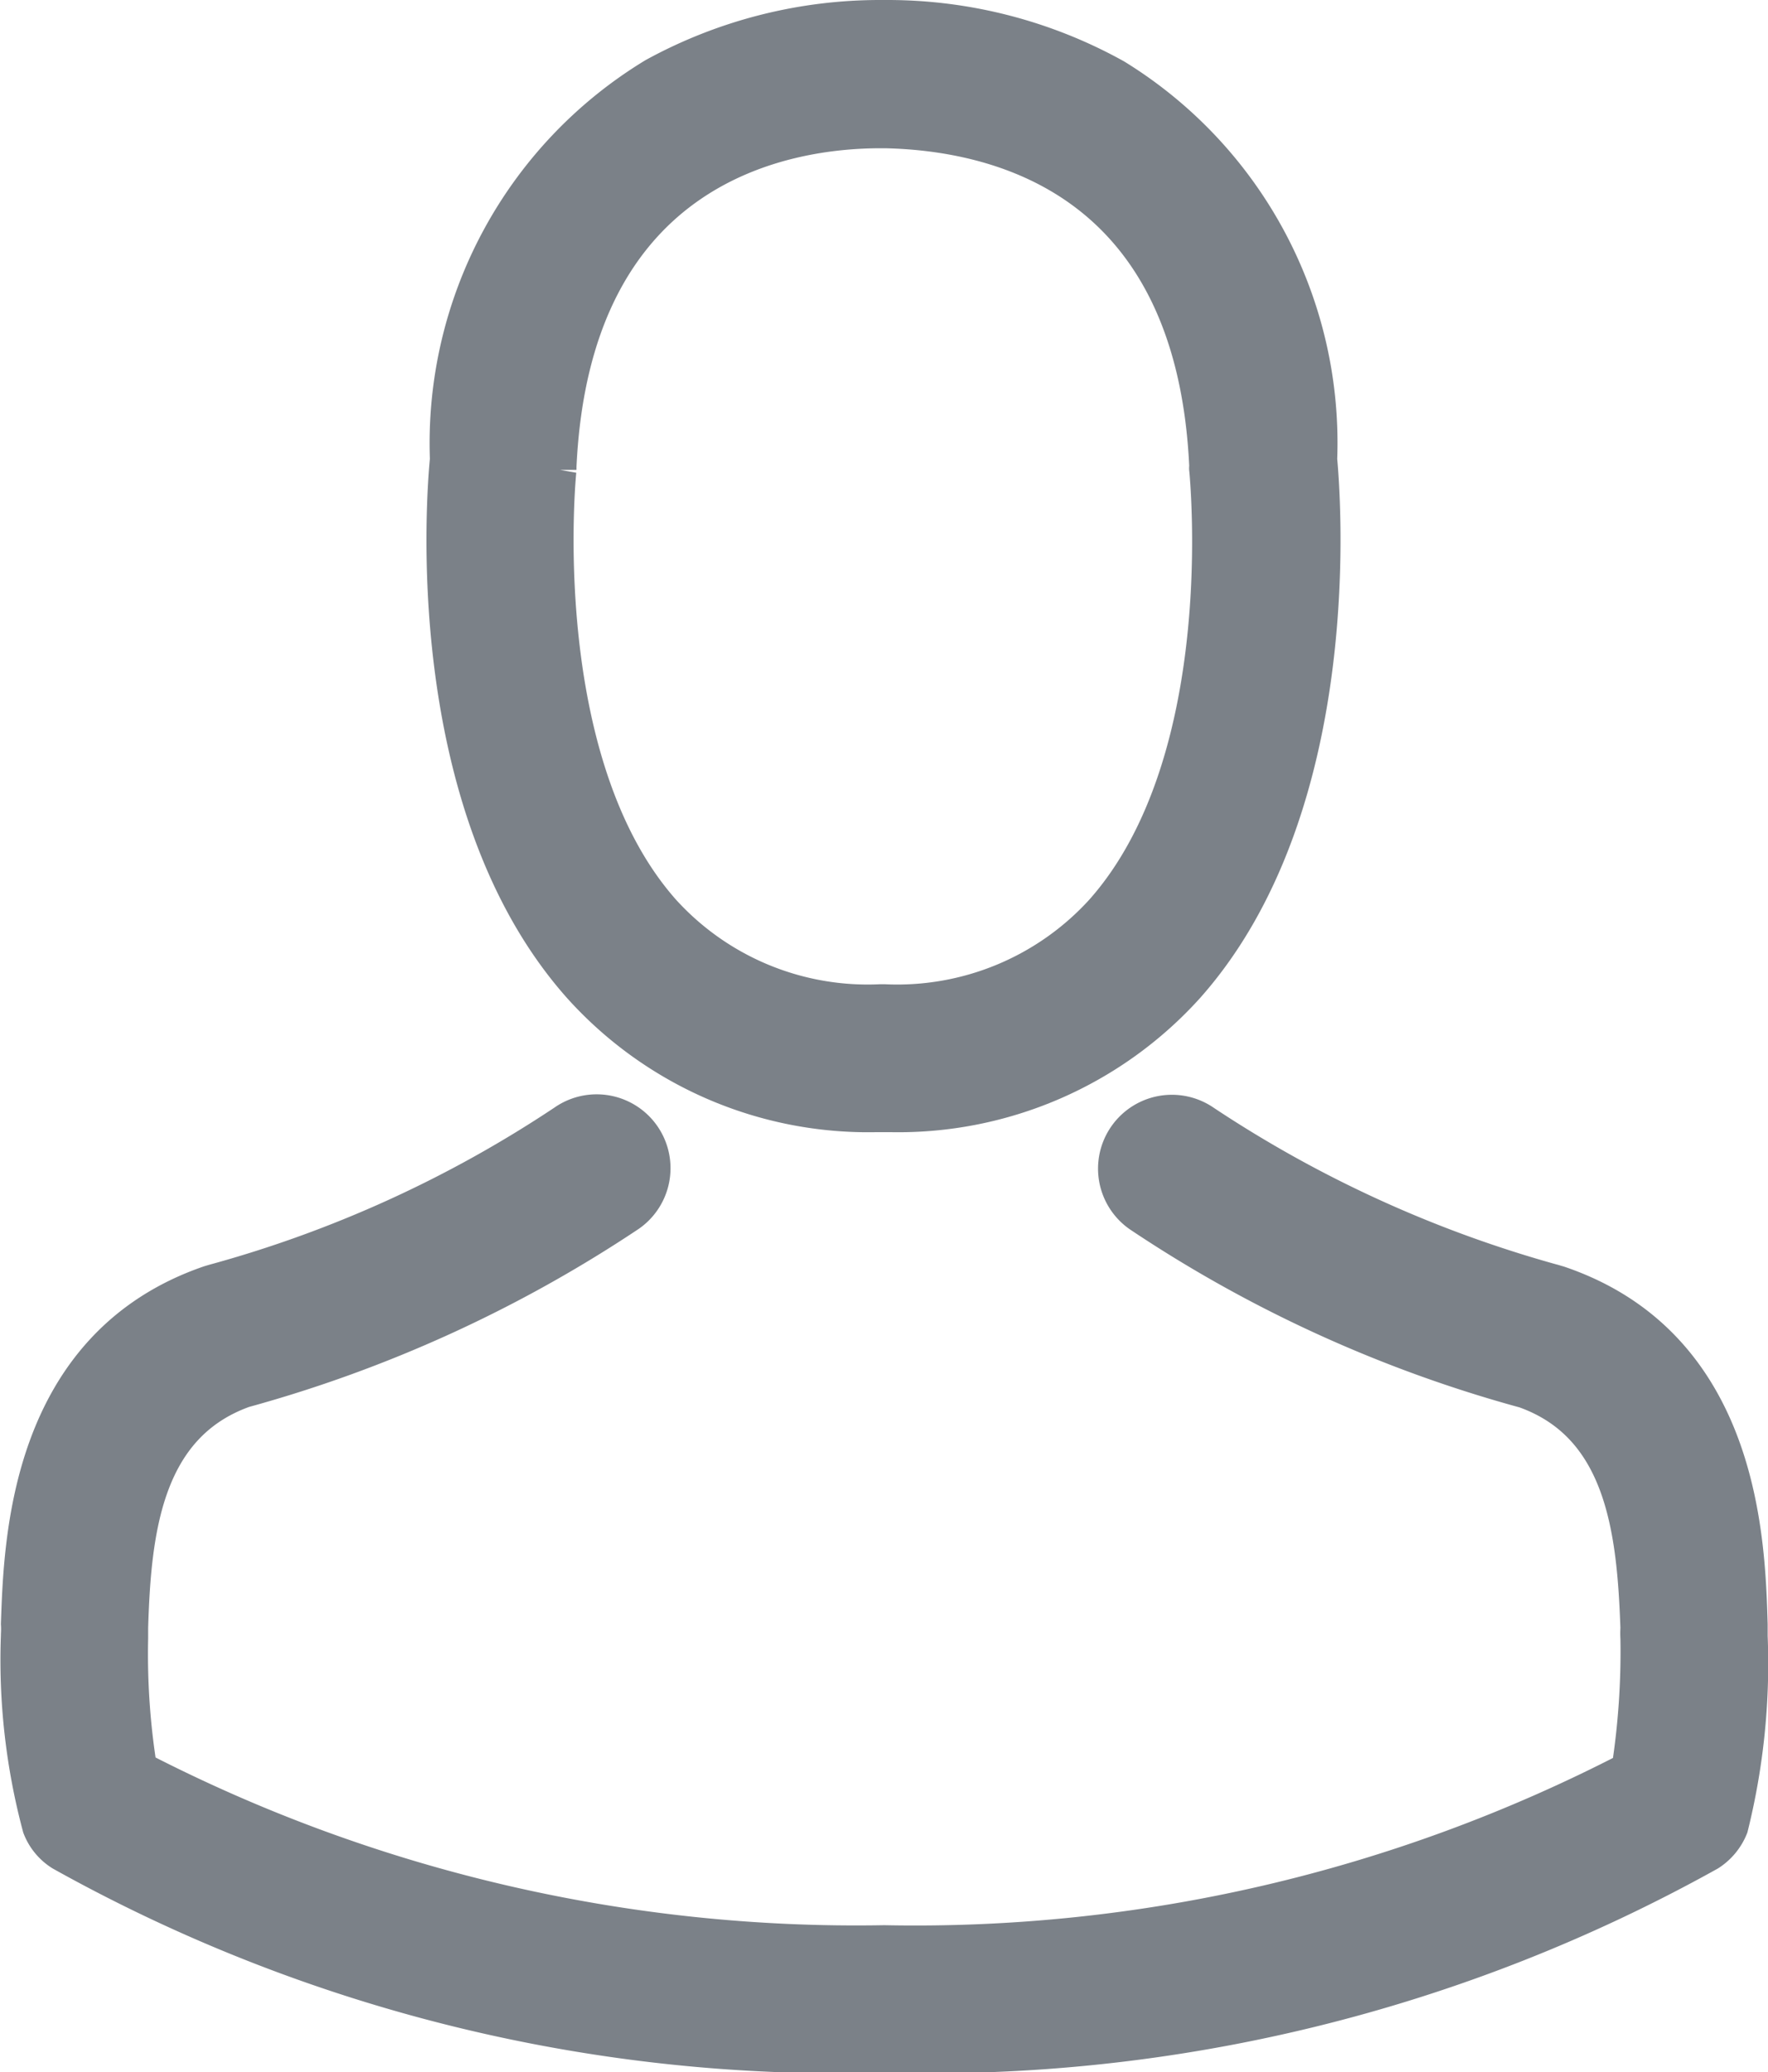 <svg xmlns="http://www.w3.org/2000/svg" width="15.681" height="18.379" viewBox="0 0 15.681 18.379">
  <defs>
    <style>
      .cls-1 {
        fill: #7b8188;
        stroke: #7b8188;
        stroke-width: 0.3px;
      }
    </style>
  </defs>
  <g id="avatar" transform="translate(-35.922 0.15)">
    <g id="Group_2199" data-name="Group 2199" transform="translate(36.073)">
      <path id="Path_3088" data-name="Path 3088" class="cls-1" d="M140.924,9.742h.12A3.455,3.455,0,0,0,143.683,8.6c1.441-1.625,1.2-4.41,1.176-4.676a3.82,3.82,0,0,0-1.816-3.4A4.163,4.163,0,0,0,141.028,0h-.064a4.169,4.169,0,0,0-2.014.513,3.822,3.822,0,0,0-1.838,3.411c-.026.266-.266,3.051,1.176,4.676A3.441,3.441,0,0,0,140.924,9.742Zm-2.812-5.724c0-.011,0-.022,0-.03.124-2.684,2.029-2.973,2.845-2.973h.045c1.011.022,2.729.434,2.845,2.973a.073.073,0,0,0,0,.03c0,.026.266,2.572-.925,3.912a2.454,2.454,0,0,1-1.928.8h-.037a2.446,2.446,0,0,1-1.924-.8C137.854,6.6,138.108,4.04,138.112,4.017Z" transform="translate(-133.3)"/>
      <path id="Path_3089" data-name="Path 3089" class="cls-1" d="M51.45,263.9v-.011c0-.03,0-.06,0-.094-.022-.741-.071-2.475-1.7-3.029l-.037-.011a10.8,10.8,0,0,1-3.107-1.415.505.505,0,1,0-.58.827,11.661,11.661,0,0,0,3.418,1.561c.872.311.97,1.243,1,2.1a.752.752,0,0,0,0,.094,6.8,6.8,0,0,1-.079,1.157,13.778,13.778,0,0,1-6.6,1.535,13.858,13.858,0,0,1-6.6-1.539,6.434,6.434,0,0,1-.079-1.157c0-.03,0-.06,0-.094.026-.854.124-1.786,1-2.1a11.77,11.77,0,0,0,3.418-1.561.505.505,0,0,0-.58-.827,10.684,10.684,0,0,1-3.107,1.415l-.037.011c-1.625.558-1.674,2.291-1.7,3.029a.752.752,0,0,1,0,.094v.011a5.741,5.741,0,0,0,.191,1.7.48.48,0,0,0,.195.236,14.161,14.161,0,0,0,7.308,1.79,14.2,14.2,0,0,0,7.308-1.79.5.5,0,0,0,.195-.236A6.023,6.023,0,0,0,51.45,263.9Z" transform="translate(-36.073 -249.538)"/>
    </g>
  </g>
</svg>
